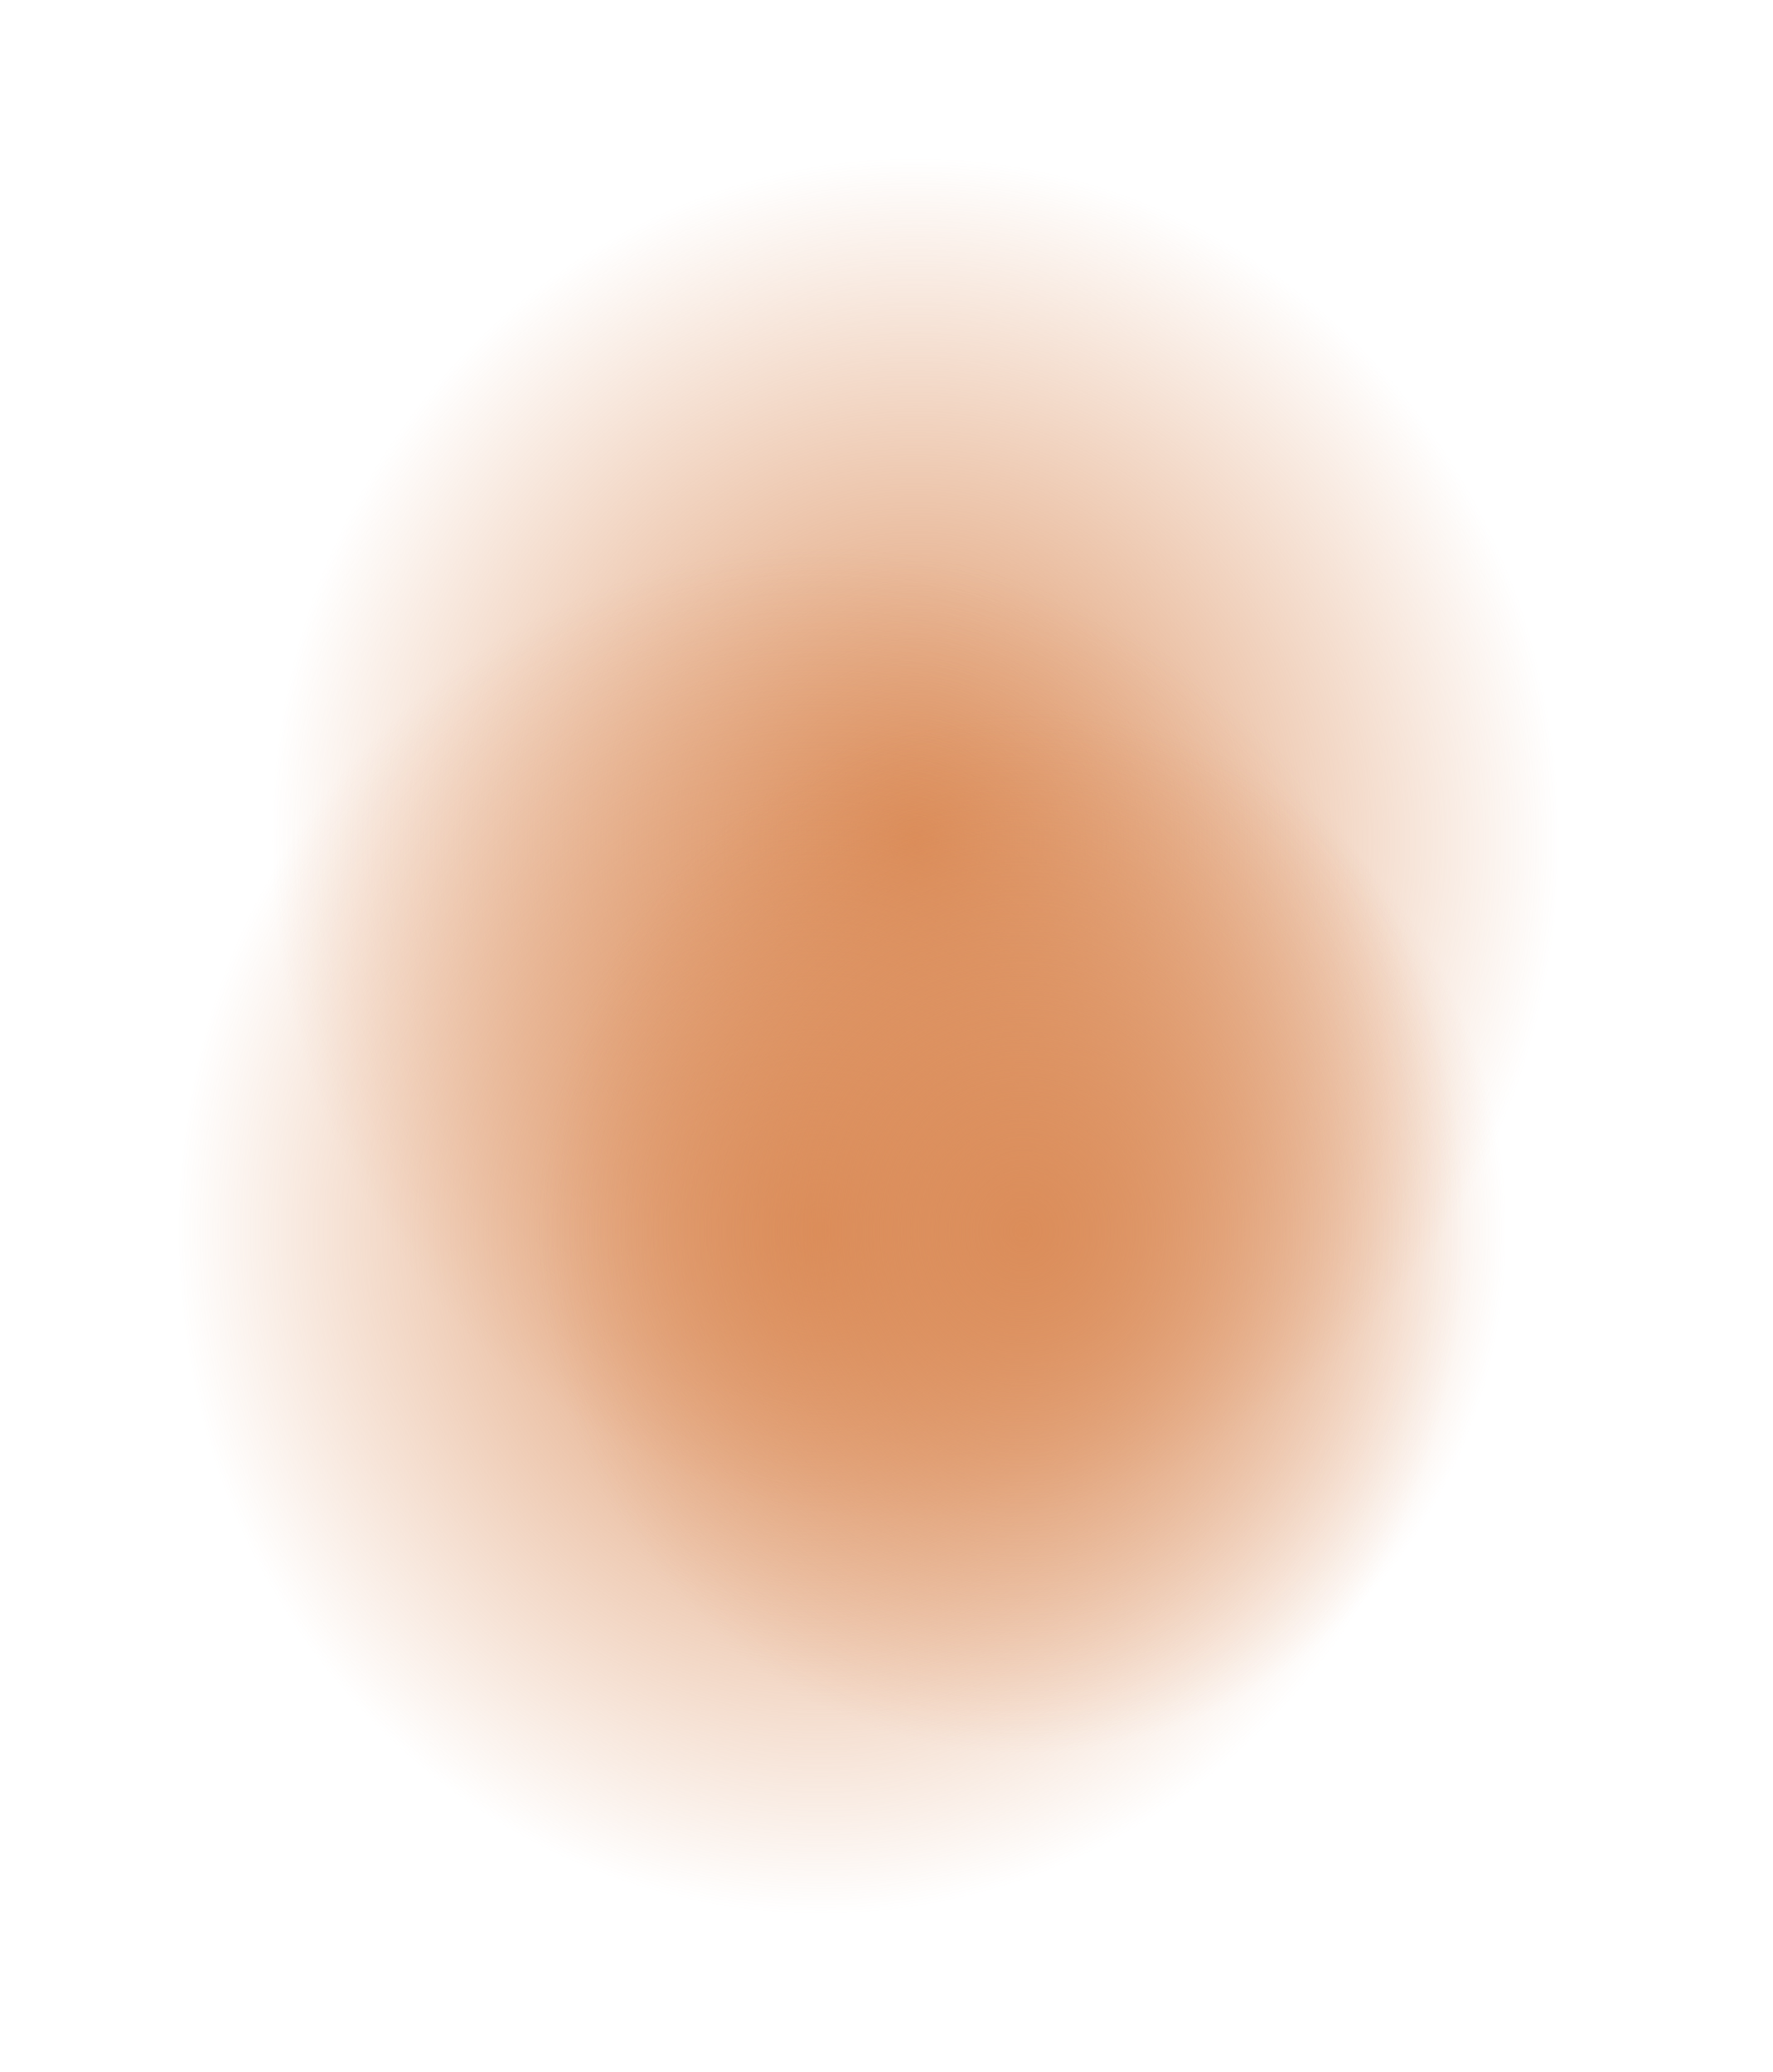 <svg width="2060" height="2407" viewBox="0 0 2060 2407" fill="none" xmlns="http://www.w3.org/2000/svg">
<g clip-path="url(#clip0_3636_11)">
<g filter="url(#filter0_f_3636_11)">
<ellipse cx="1063.5" cy="977" rx="747.5" ry="800" fill="url(#paint0_radial_3636_11)"/>
</g>
<g filter="url(#filter1_f_3636_11)">
<ellipse cx="954" cy="1430" rx="747" ry="800" fill="url(#paint1_radial_3636_11)"/>
</g>
<g filter="url(#filter2_f_3636_11)">
<ellipse cx="1188" cy="1430" rx="747" ry="800" fill="url(#paint2_radial_3636_11)"/>
</g>
</g>
<defs>
<filter id="filter0_f_3636_11" x="-188" y="-327" width="2503" height="2608" filterUnits="userSpaceOnUse" color-interpolation-filters="sRGB">
<feFlood flood-opacity="0" result="BackgroundImageFix"/>
<feBlend mode="normal" in="SourceGraphic" in2="BackgroundImageFix" result="shape"/>
<feGaussianBlur stdDeviation="252" result="effect1_foregroundBlur_3636_11"/>
</filter>
<filter id="filter1_f_3636_11" x="-297" y="126" width="2502" height="2608" filterUnits="userSpaceOnUse" color-interpolation-filters="sRGB">
<feFlood flood-opacity="0" result="BackgroundImageFix"/>
<feBlend mode="normal" in="SourceGraphic" in2="BackgroundImageFix" result="shape"/>
<feGaussianBlur stdDeviation="252" result="effect1_foregroundBlur_3636_11"/>
</filter>
<filter id="filter2_f_3636_11" x="-63" y="126" width="2502" height="2608" filterUnits="userSpaceOnUse" color-interpolation-filters="sRGB">
<feFlood flood-opacity="0" result="BackgroundImageFix"/>
<feBlend mode="normal" in="SourceGraphic" in2="BackgroundImageFix" result="shape"/>
<feGaussianBlur stdDeviation="252" result="effect1_foregroundBlur_3636_11"/>
</filter>
<radialGradient id="paint0_radial_3636_11" cx="0" cy="0" r="1" gradientUnits="userSpaceOnUse" gradientTransform="translate(1063.5 977) rotate(90) scale(800 747.5)">
<stop stop-color="#DB8D5A"/>
<stop offset="1" stop-color="#DB8D5A" stop-opacity="0"/>
</radialGradient>
<radialGradient id="paint1_radial_3636_11" cx="0" cy="0" r="1" gradientUnits="userSpaceOnUse" gradientTransform="translate(954 1430) rotate(90) scale(800 747)">
<stop stop-color="#DB8D5A"/>
<stop offset="1" stop-color="#DB8D5A" stop-opacity="0"/>
</radialGradient>
<radialGradient id="paint2_radial_3636_11" cx="0" cy="0" r="1" gradientUnits="userSpaceOnUse" gradientTransform="translate(1188 1430) rotate(90) scale(604 563.985)">
<stop stop-color="#DB8D5A"/>
<stop offset="1" stop-color="#DB8D5A" stop-opacity="0"/>
</radialGradient>
<clipPath id="clip0_3636_11">
<rect width="2060" height="2407" fill="white"/>
</clipPath>
</defs>
</svg>
